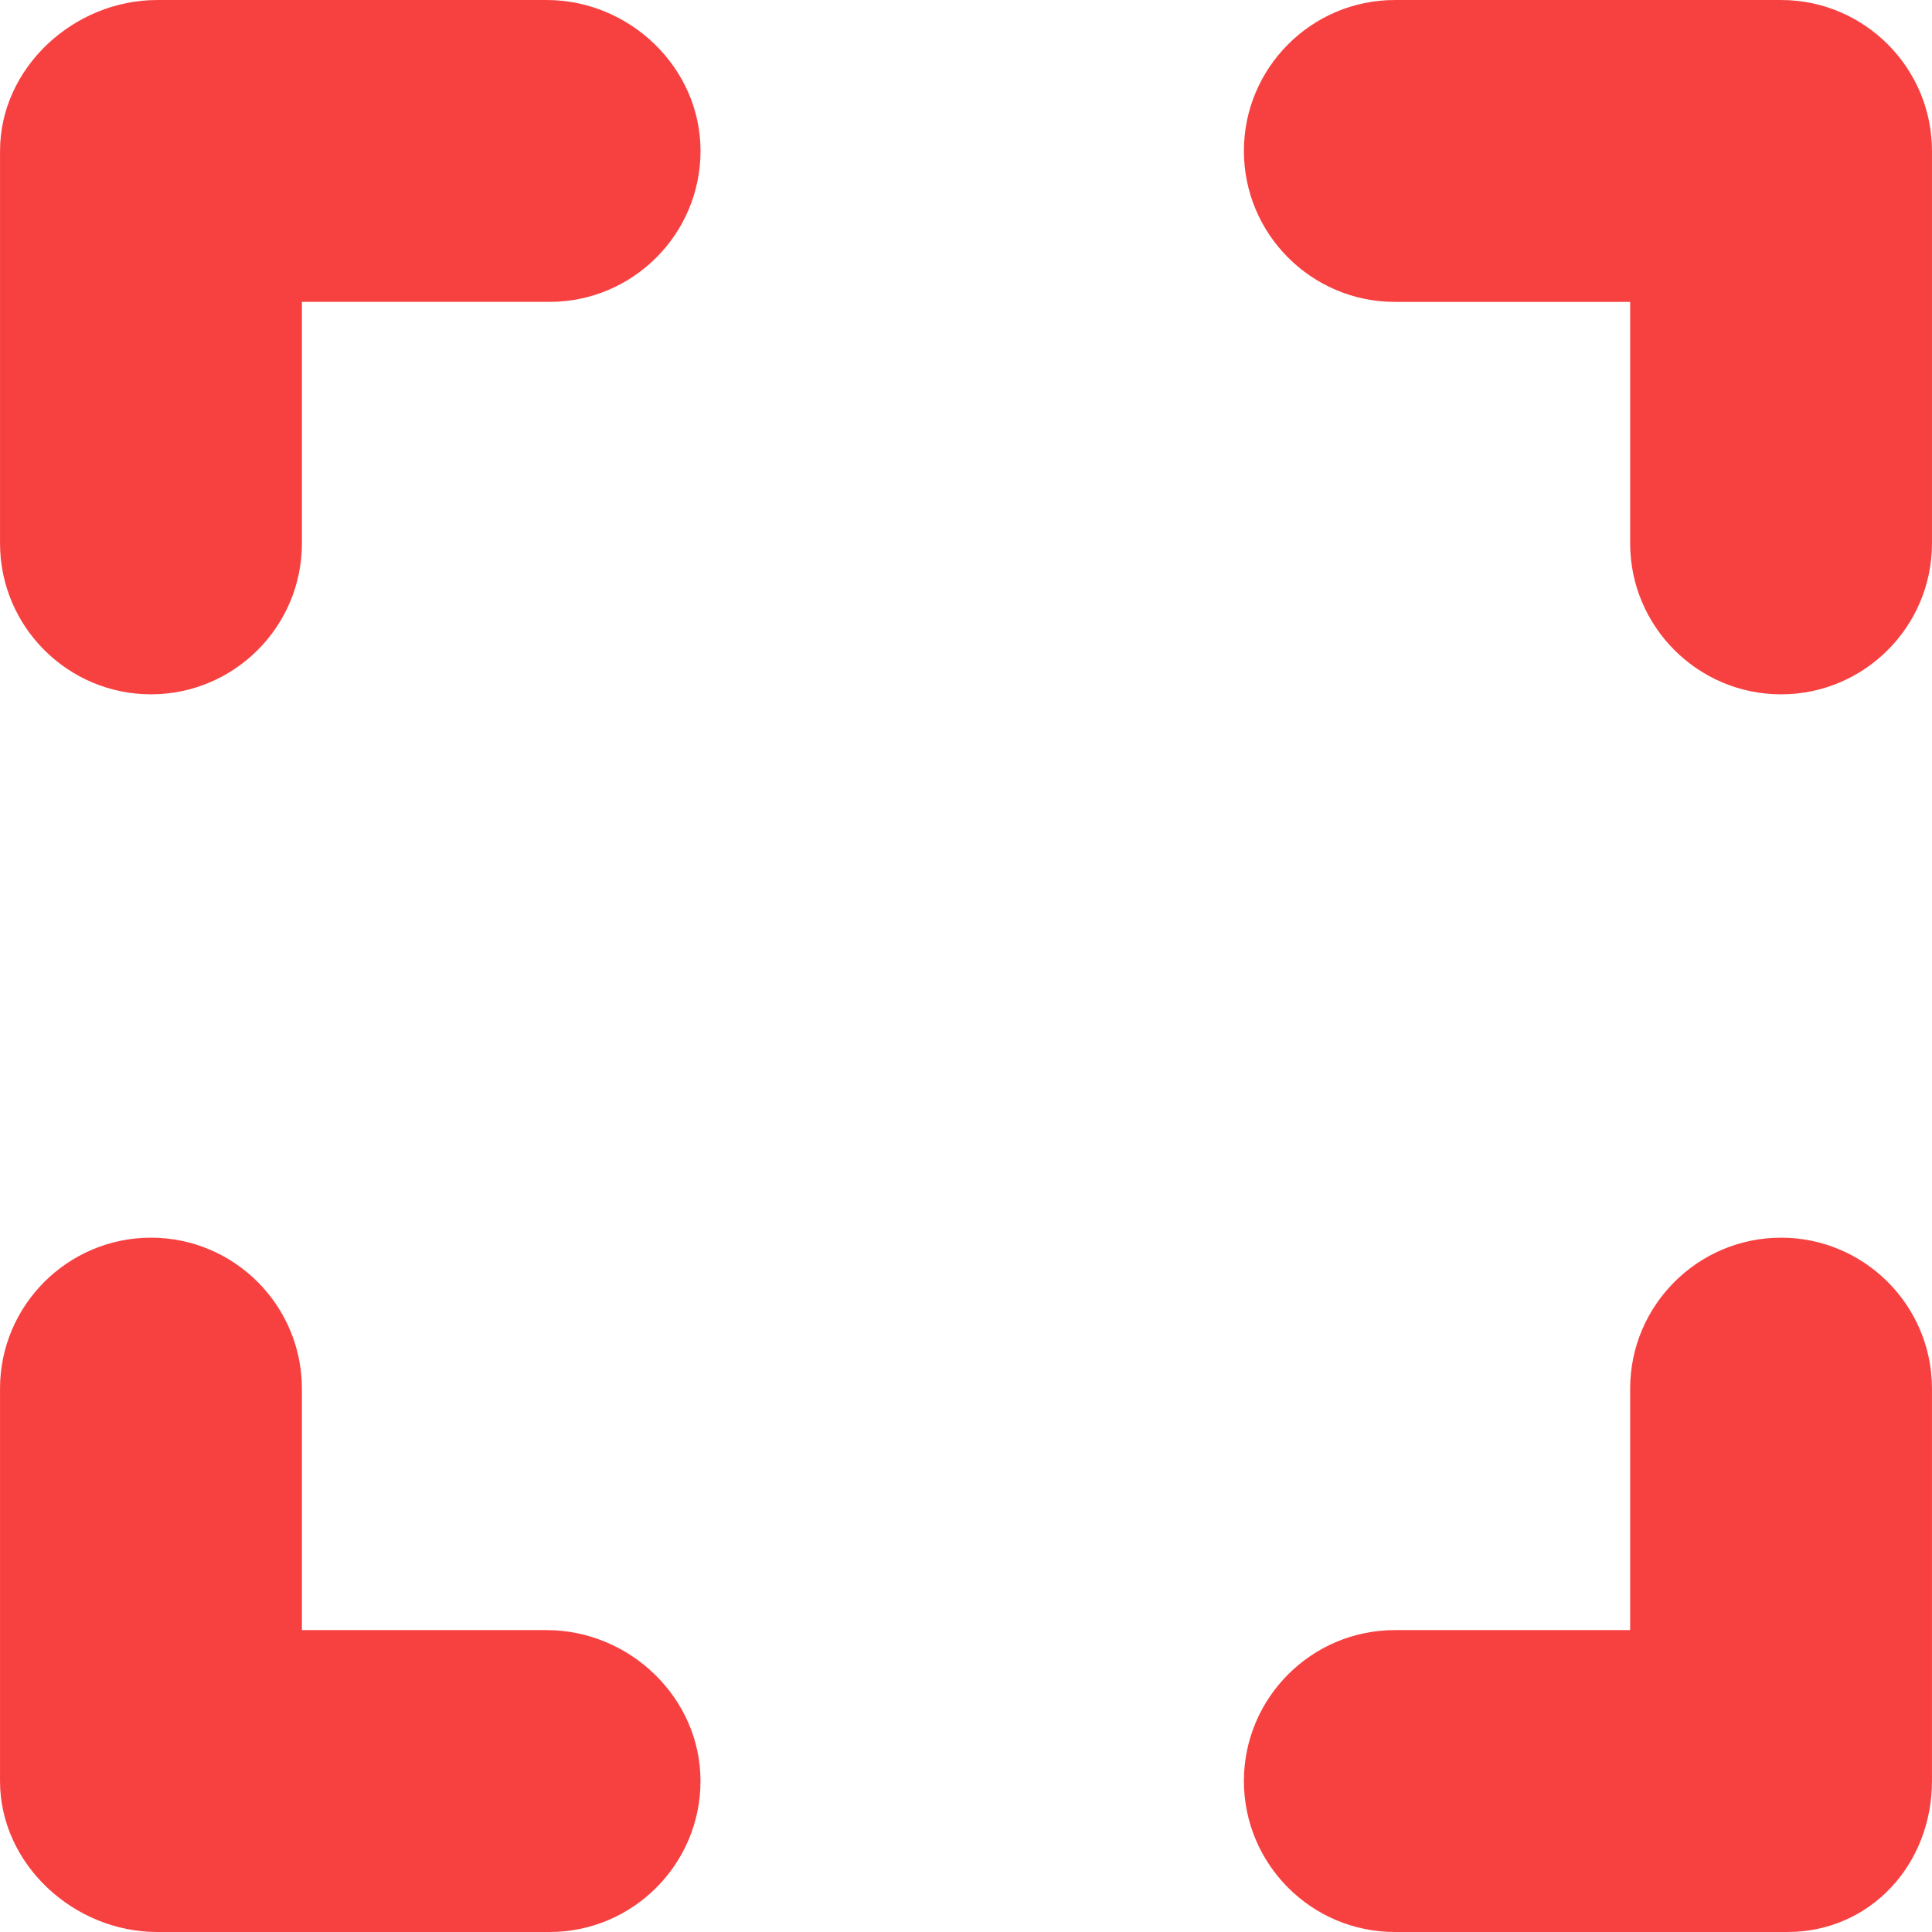 <?xml version="1.0" encoding="iso-8859-1"?>
<!-- Uploaded to: SVG Repo, www.svgrepo.com, Generator: SVG Repo Mixer Tools -->
<svg fill="#f74141" height="800px" width="800px" version="1.1" id="Layer_1" xmlns="http://www.w3.org/2000/svg"
	xmlns:xlink="http://www.w3.org/1999/xlink" viewBox="0 0 493.564 493.564" xml:space="preserve">
	<g>
		<g>
			<path
				d="M139.62,0l-0.796,0.004H40.14C18.88,0.004,0.008,17.3,0.008,38.56v100.252c0,21.264,17.304,38.564,38.564,38.564
			c21.264,0,38.556-17.3,38.556-38.564V77.12h63.268c21.268,0,38.568-17.3,38.568-38.564C178.964,17.296,160.88,0,139.62,0z" />
		</g>
	</g>
	<g>
		<g>
			<path
				d="M455.004,0.004h-98.672c-21.264,0-38.556,17.296-38.556,38.556c0,21.264,17.288,38.564,38.556,38.564h60.12v61.692
			c0,21.264,17.296,38.564,38.552,38.564c21.264,0,38.556-17.3,38.556-38.564V38.56C493.556,17.3,476.268,0.004,455.004,0.004z" />
		</g>
	</g>
	<g>
		<g>
			<path d="M139.612,416.44l-0.788,0h-61.7v-61.696c0-21.26-17.292-38.556-38.556-38.556c-21.256,0-38.564,17.296-38.564,38.556
			v100.252c0,21.264,18.872,38.568,40.132,38.568h100.252c21.268,0,38.568-17.304,38.568-38.568
			C178.956,433.74,160.872,416.44,139.612,416.44z" />
		</g>
	</g>
	<g>
		<g>
			<path d="M455.004,316.188c-21.252,0-38.552,17.296-38.552,38.556v61.696h-60.12c-21.264,0-38.556,17.3-38.556,38.556
			c0,21.264,17.288,38.568,38.556,38.568h100.26c21.256,0,36.964-17.304,36.964-38.568V354.744
			C493.556,333.484,476.268,316.188,455.004,316.188z" />
		</g>
	</g>
</svg>
